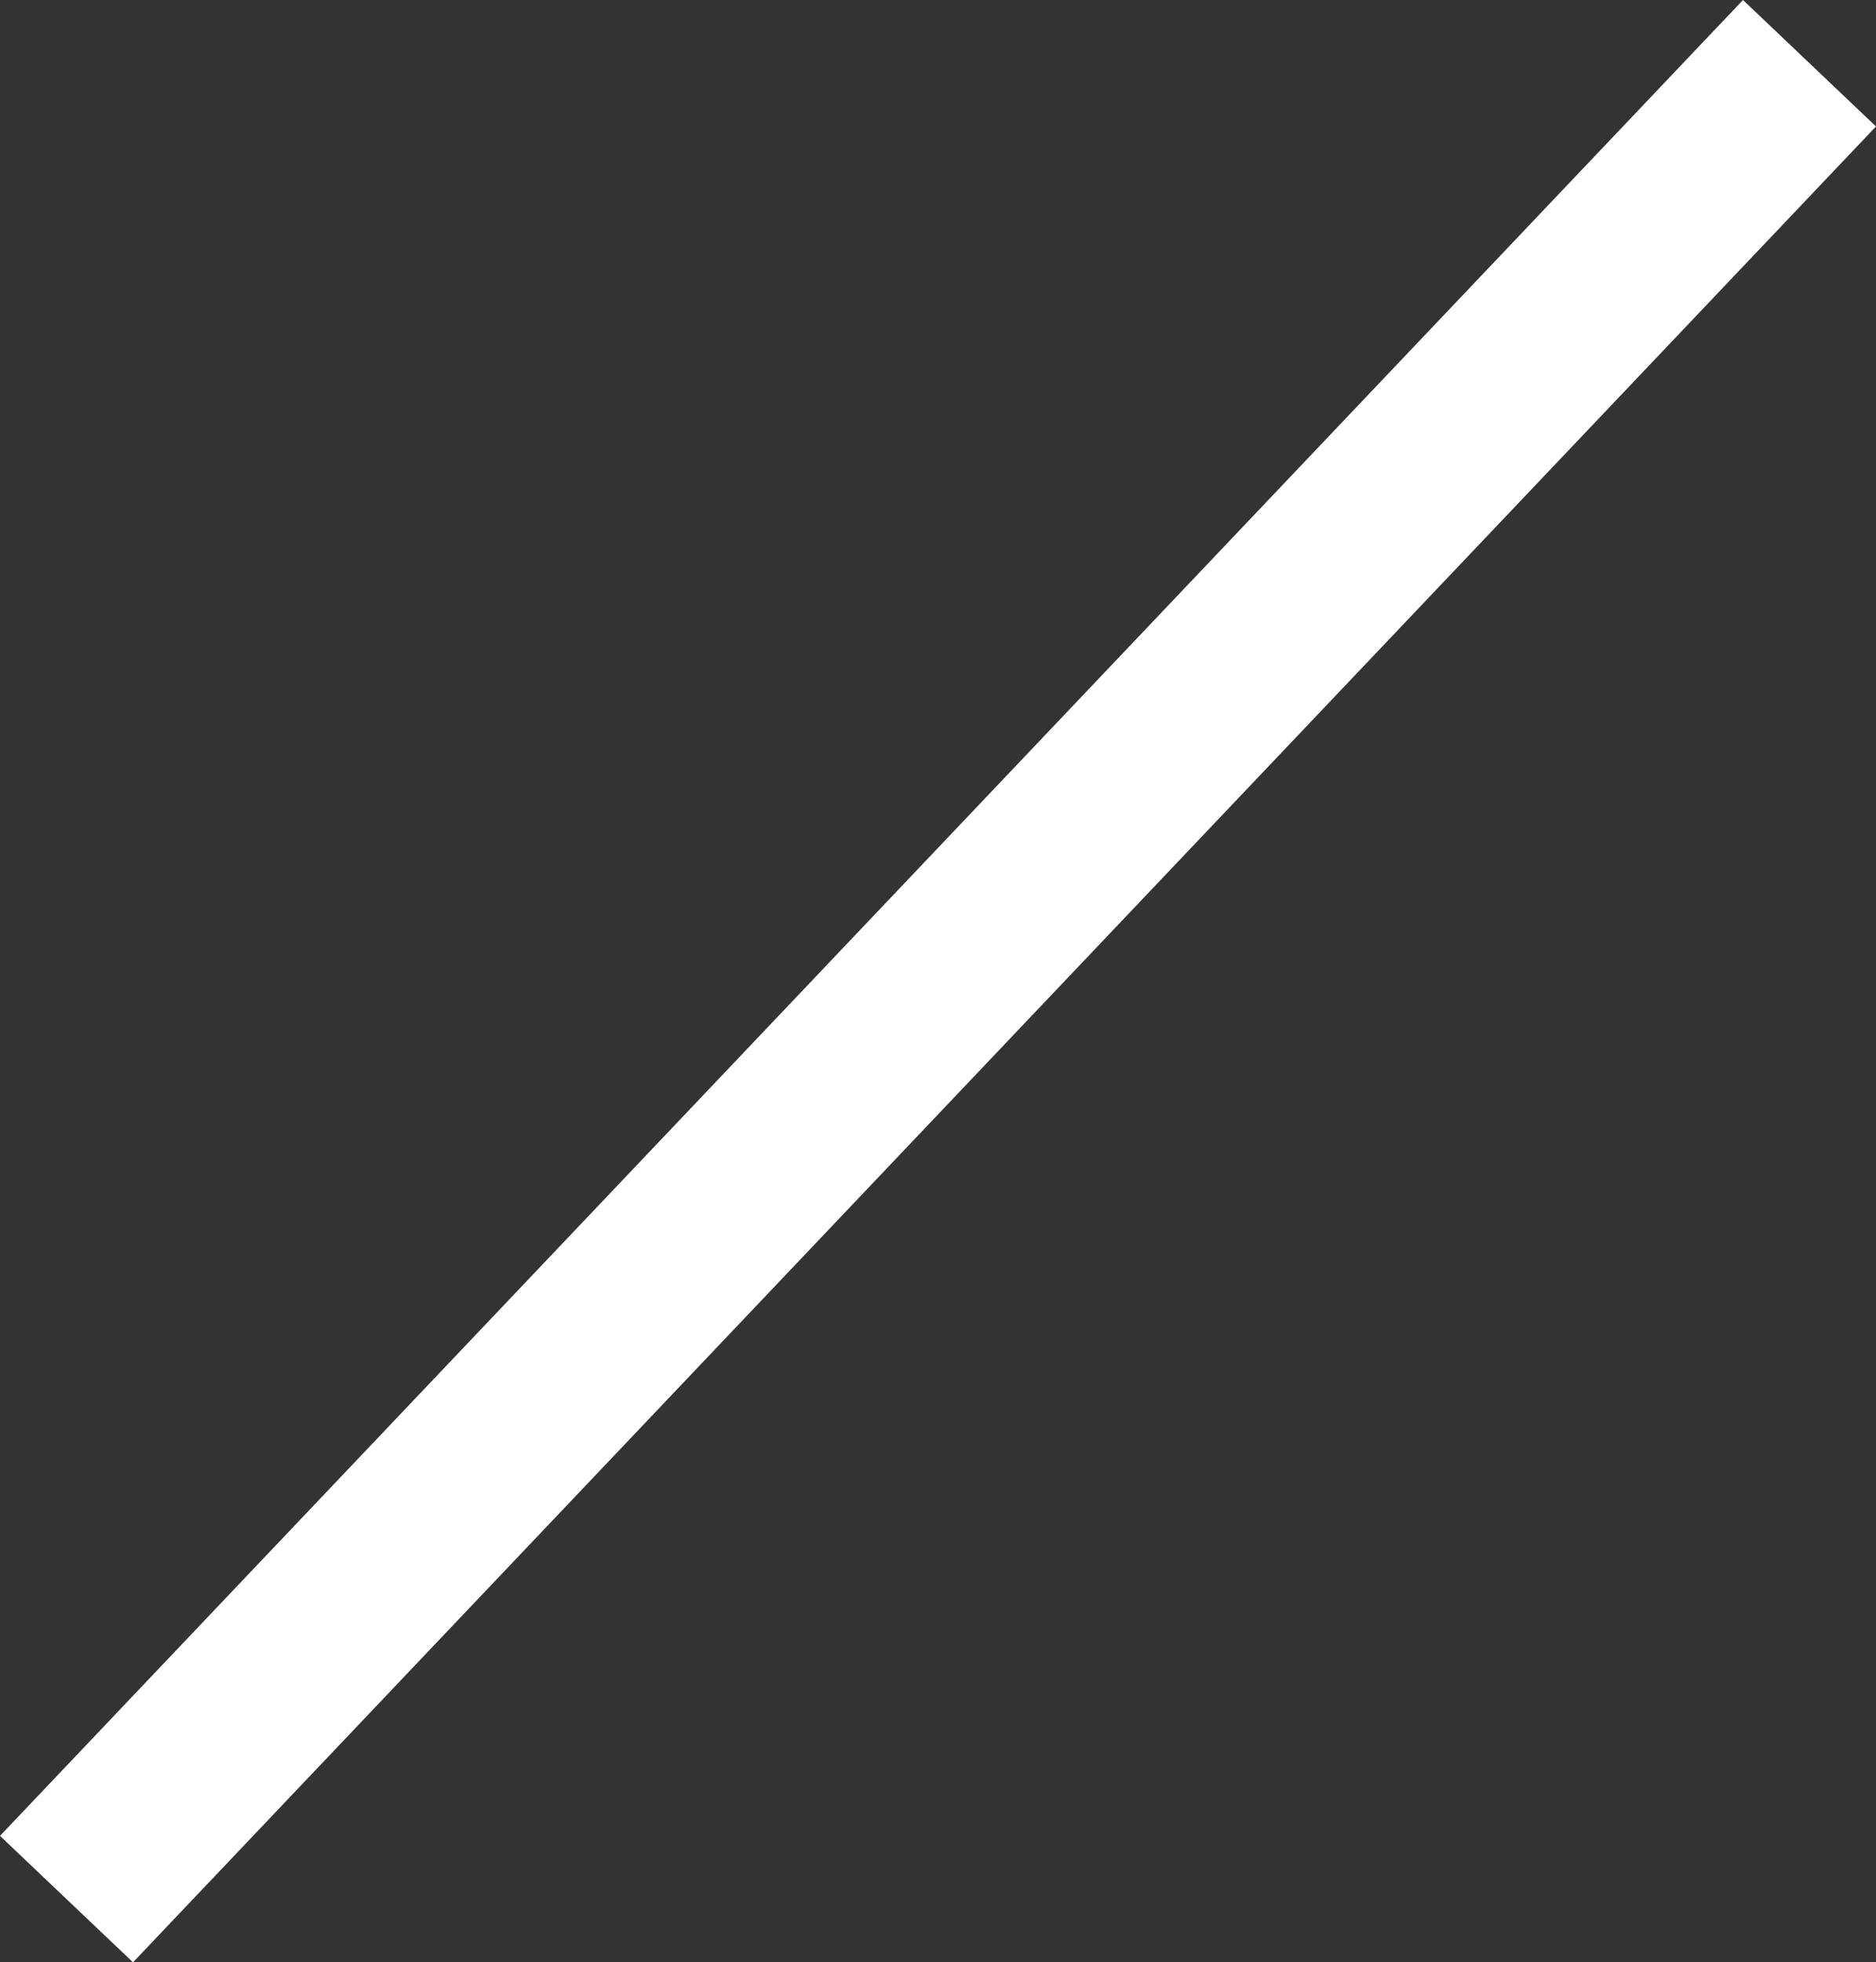 <svg xmlns="http://www.w3.org/2000/svg" viewBox="105.275 430.311 20.45 21.378">
  <rect x="105.275" y="430.311" width="20.45" height="21.378" fill="#333333" stroke="none"/>
  <defs>
    <style>
      .cls-1 {
        fill: none;
        stroke: #fff;
        stroke-width: 2px;
      }
    </style>
  </defs>
  <g id="Symbol_4_2" data-name="Symbol 4 – 2" transform="translate(-995.5 -42.5)">
    <line id="Line_3" data-name="Line 3" class="cls-1" x1="19" y2="20" transform="translate(1101.5 473.5)"/>
  </g>
</svg>
